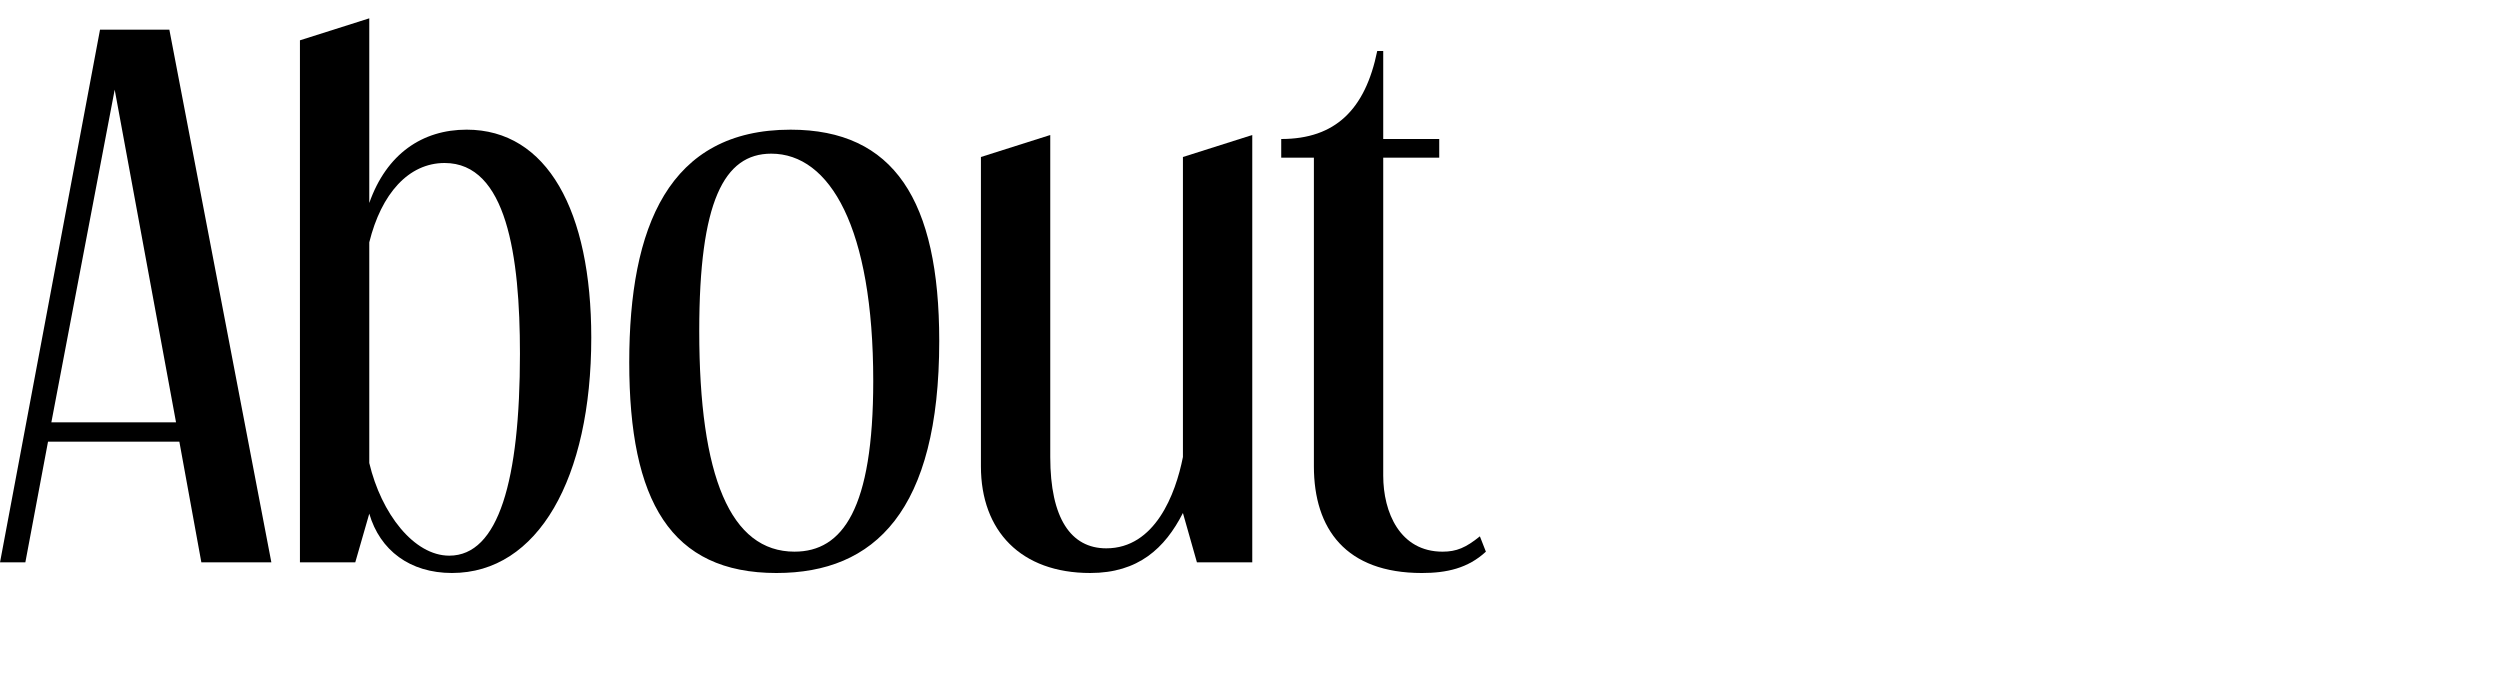 <svg width="1e3" height="270" version="1.1" viewBox="0 0 264.58 71.438" xmlns="http://www.w3.org/2000/svg">
 <g>
  <path d="m28.716 59.514-10.795-56.374h-7.338l-10.583 56.374h2.681l2.399-12.771h13.899l2.328 12.771zm-10.089-14.817h-13.194l6.703-35.207z"/>
  <path d="m37.597 59.514 1.482-5.151c1.129 3.881 4.304 6.279 8.749 6.279 9.102 0 14.746-10.019 14.746-24.906 0-13.406-4.657-22.013-13.194-22.013-4.657 0-8.467 2.54-10.301 7.761v-19.544l-7.338 2.328v55.245zm1.482-33.867c1.27-5.151 4.163-8.396 7.973-8.396 6.562 0 7.973 9.807 7.973 20.179 0 13.406-2.258 21.378-7.479 21.378-3.739 0-7.197-4.445-8.467-9.807z"/>
  <path d="m82.185 60.643c10.372 0 17.216-6.562 17.216-24.553 0-14.887-4.798-22.366-15.734-22.366-12.912 0-17.074 10.301-17.074 24.624 0 14.676 4.374 22.296 15.593 22.296zm1.905-2.258c-6.773 0-10.089-7.902-10.089-23.354 0-13.688 2.611-18.768 7.62-18.768 6.209 0 10.795 7.832 10.795 24.059 0 13.547-3.246 18.062-8.326 18.062z"/>
  <path d="m132.53 59.514v-45.226l-7.338 2.328v31.75c-0.776 3.951-2.963 9.666-8.114 9.666-3.739 0-5.927-3.175-5.927-9.666v-34.078l-7.338 2.328v32.738c0 6.844 4.233 11.289 11.571 11.289 5.08 0 7.902-2.611 9.807-6.35l1.482 5.221z"/>
  <path d="m156.62 56.762c-1.482 1.199-2.469 1.623-3.951 1.623-4.516 0-6.279-4.163-6.279-8.043v-33.655h5.927v-1.976h-5.927v-9.313h-0.635c-1.27 6.209-4.445 9.313-10.16 9.313v1.976h3.457v32.667c0 6.632 3.387 11.289 11.43 11.289 2.611 0 4.868-0.494 6.773-2.258z"/>
 </g>
</svg>
